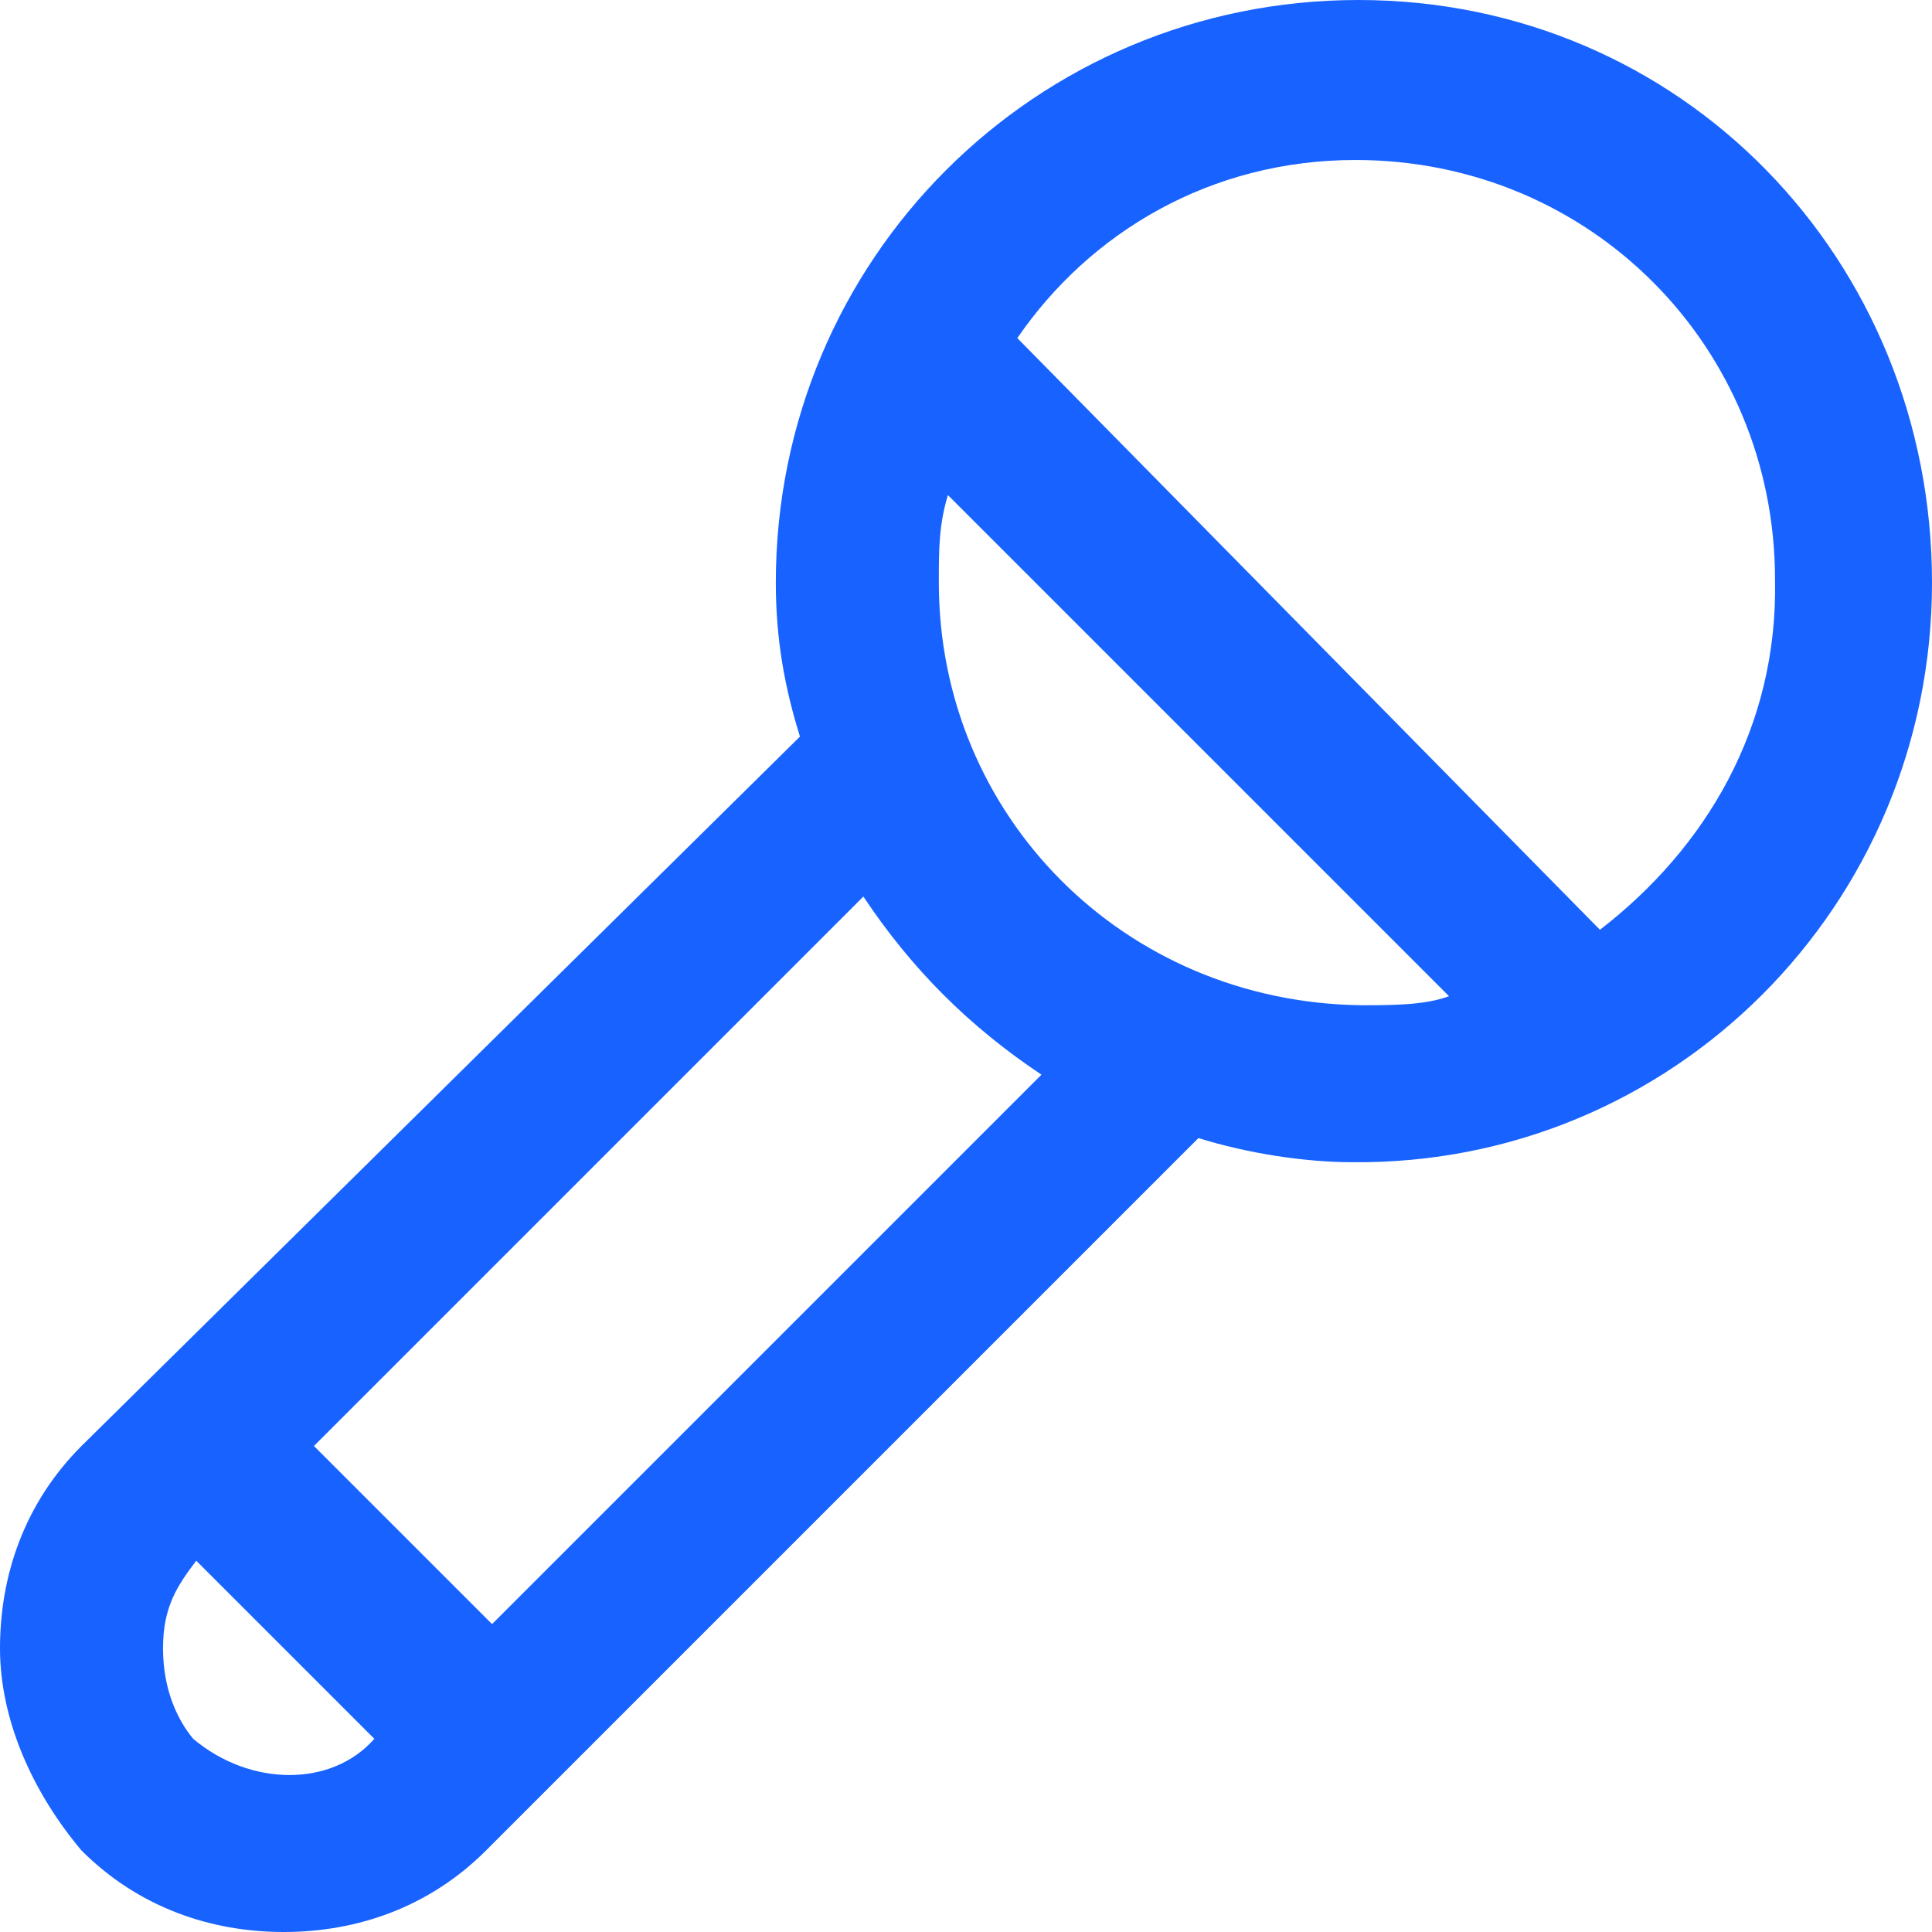<?xml version="1.0" encoding="utf-8"?>
<!-- Generator: Adobe Illustrator 22.0.1, SVG Export Plug-In . SVG Version: 6.00 Build 0)  -->
<svg version="1.1" id="Layer_1" xmlns="http://www.w3.org/2000/svg" xmlns:xlink="http://www.w3.org/1999/xlink" x="0px" y="0px"
	 viewBox="0 0 64 64" style="enable-background:new 0 0 64 64;" xml:space="preserve">
<path fill="#1863ff" d="M45,0C34.3,0,25.7,8.6,25.7,19.3c0,1.9,0.3,3.5,0.8,5.1L2.7,47.9C0.8,49.8,0,52.2,0,54.6s1.1,4.8,2.7,6.7
	C4.6,63.2,7,64,9.4,64s4.8-0.8,6.7-2.7l23.6-23.6c1.6,0.5,3.5,0.8,5.1,0.8C55.4,38.6,64,30,64,19.3S55.7,0,45,0z M6.4,57.6
	C5.9,57,5.4,56,5.4,54.6s0.5-2.1,1.1-2.9l0,0l5.9,5.9C11,59.2,8.3,59.2,6.4,57.6z M16.3,53.8l-5.9-5.9l18.2-18.2
	c1.6,2.4,3.5,4.3,5.9,5.9L16.3,53.8z M31.1,19.3c0-1.1,0-1.9,0.3-2.9l16.6,16.6c-0.8,0.3-1.9,0.3-2.9,0.3
	C37.2,33.2,31.1,27,31.1,19.3z M53,30.8L33.7,11.2c2.4-3.5,6.4-5.9,11.2-5.9c7.8,0,13.9,6.2,13.9,13.9C58.9,24.1,56.5,28.1,53,30.8z
	"/>
</svg>
